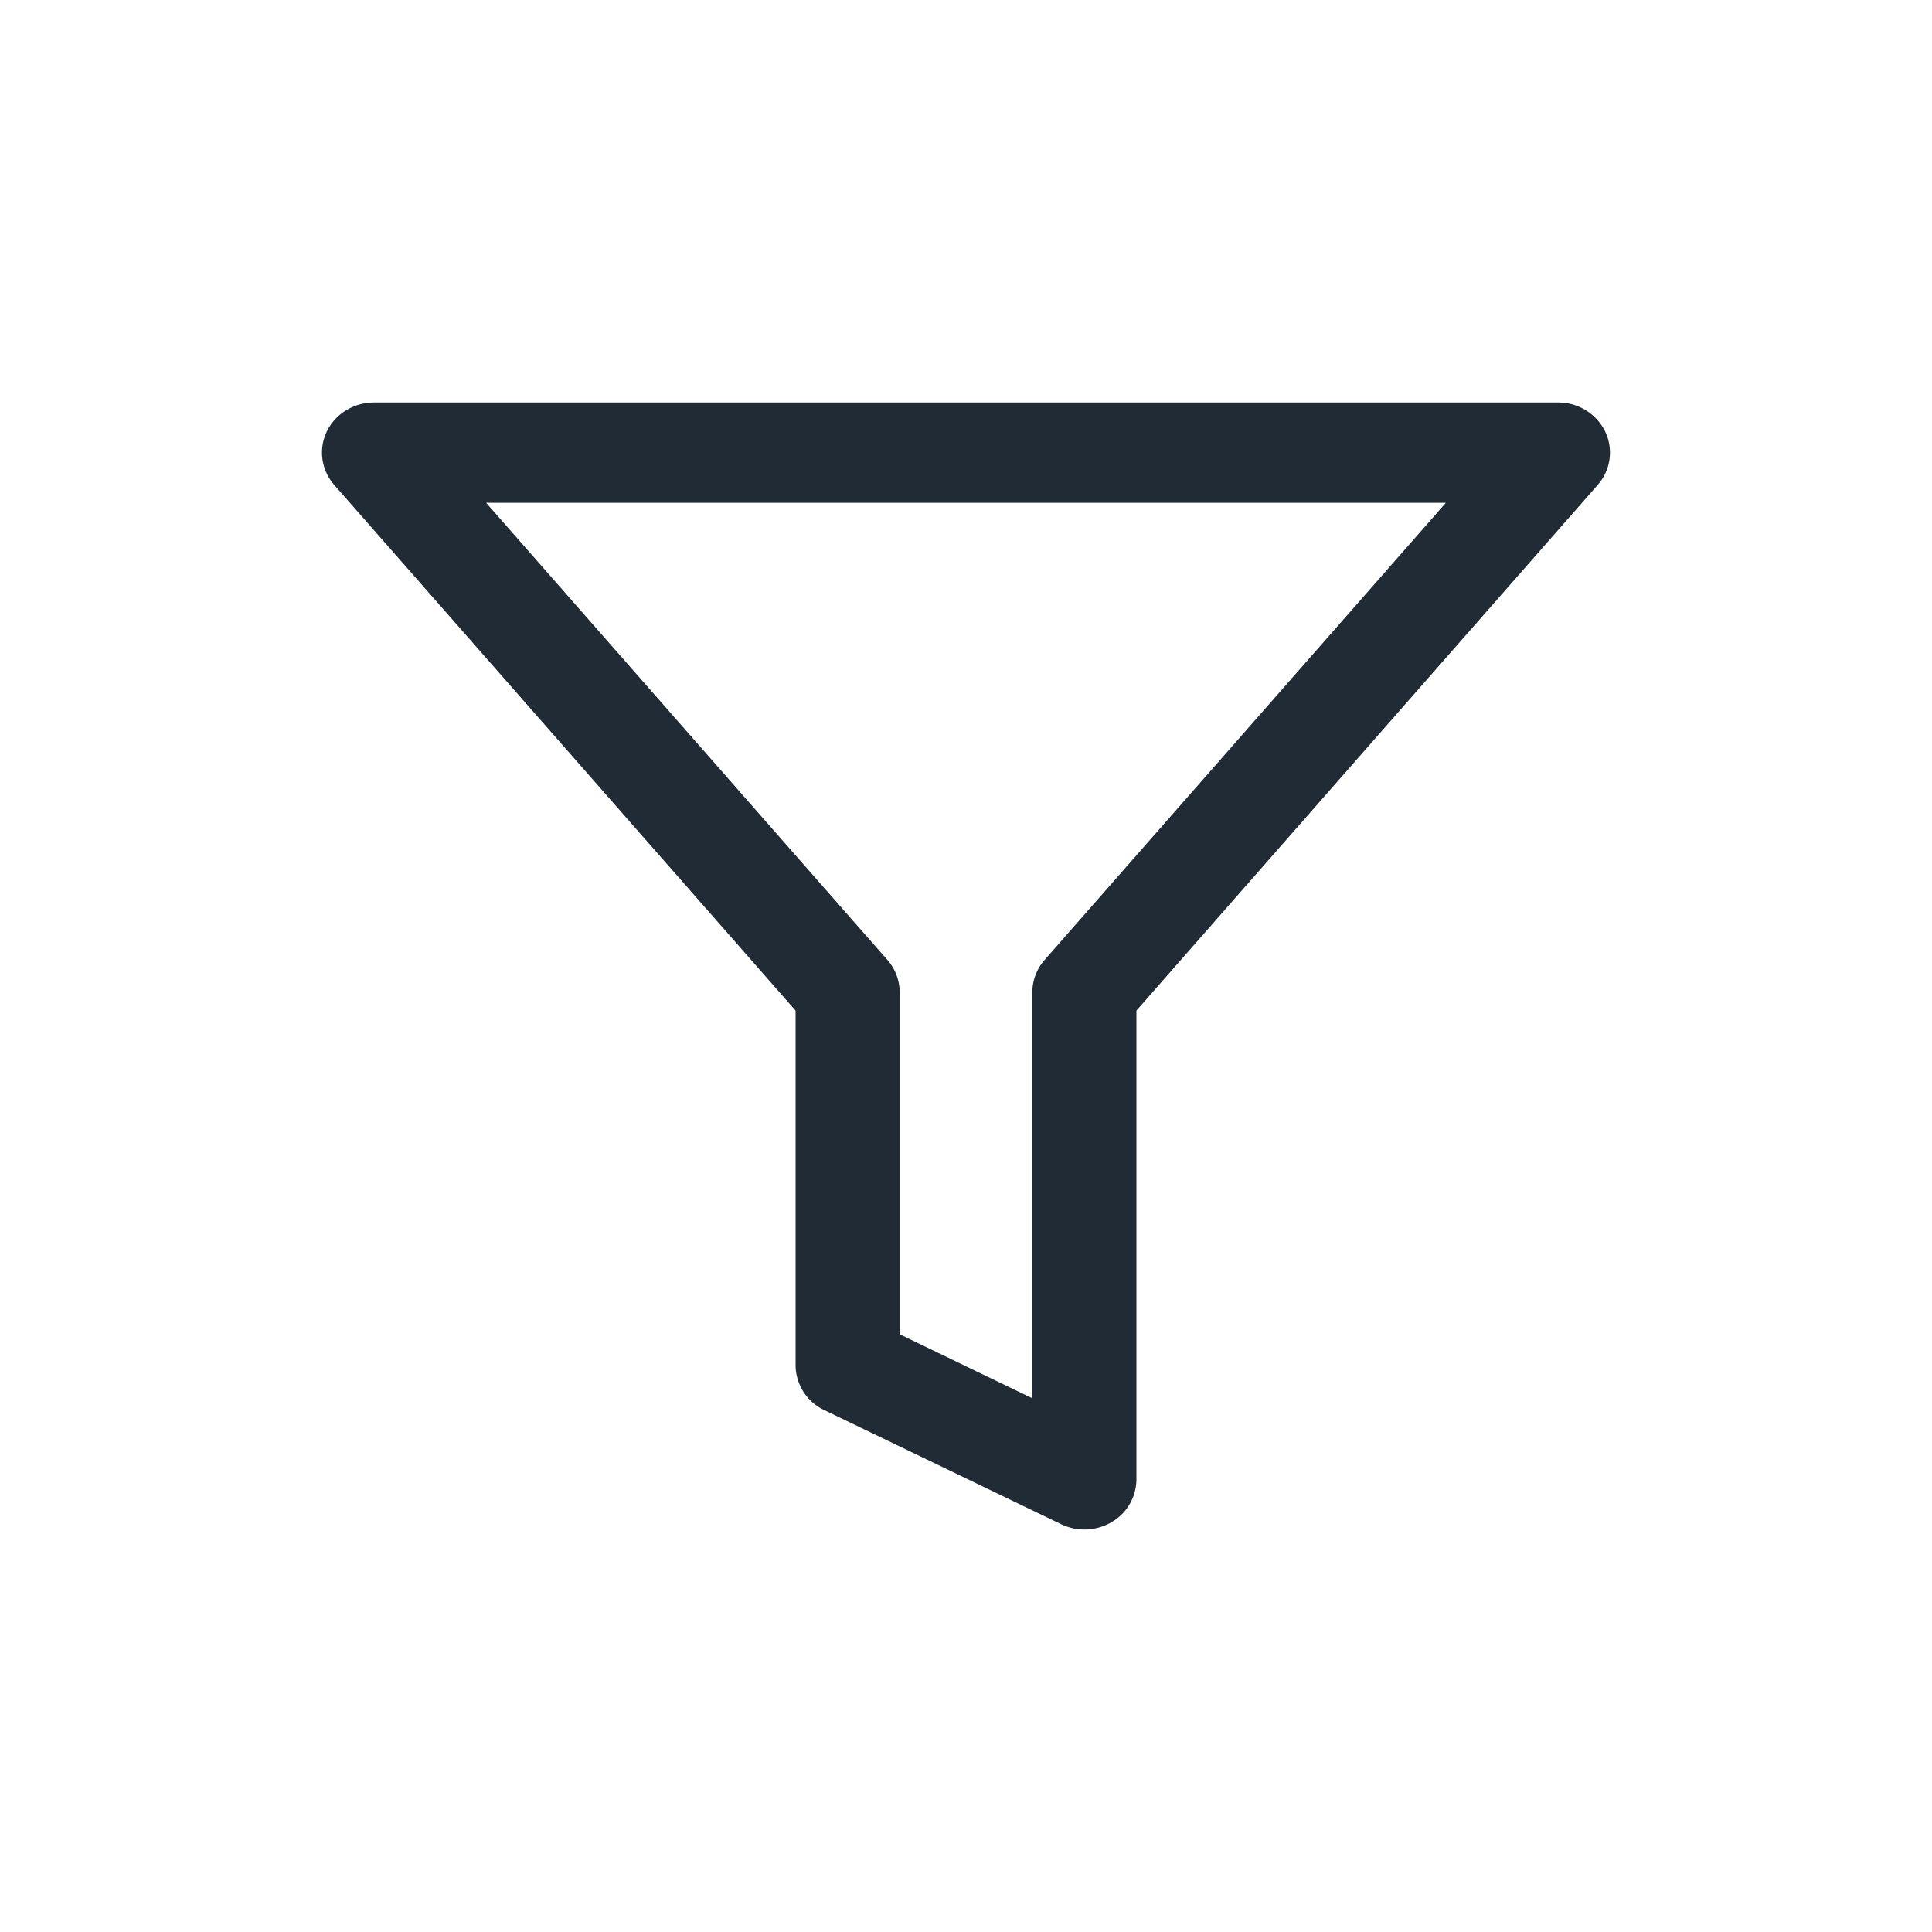 <svg xmlns="http://www.w3.org/2000/svg" width="24" height="24" fill="none" viewBox="0 0 24 24"><path fill="#212B36" d="M19.94 5.36a.648.648 0 0 0-.586-.36H4.646c-.251 0-.48.14-.586.36-.106.22-.07.48.093.665l5.73 6.529v4.406a.62.62 0 0 0 .357.557l2.942 1.417a.667.667 0 0 0 .629-.027.618.618 0 0 0 .306-.53v-5.823l5.73-6.53a.605.605 0 0 0 .093-.663zm-6.963 6.564a.61.61 0 0 0-.153.402v5.044l-1.648-.795v-4.249a.61.61 0 0 0-.153-.402L6.039 6.246h11.922l-4.984 5.678z"/></svg>